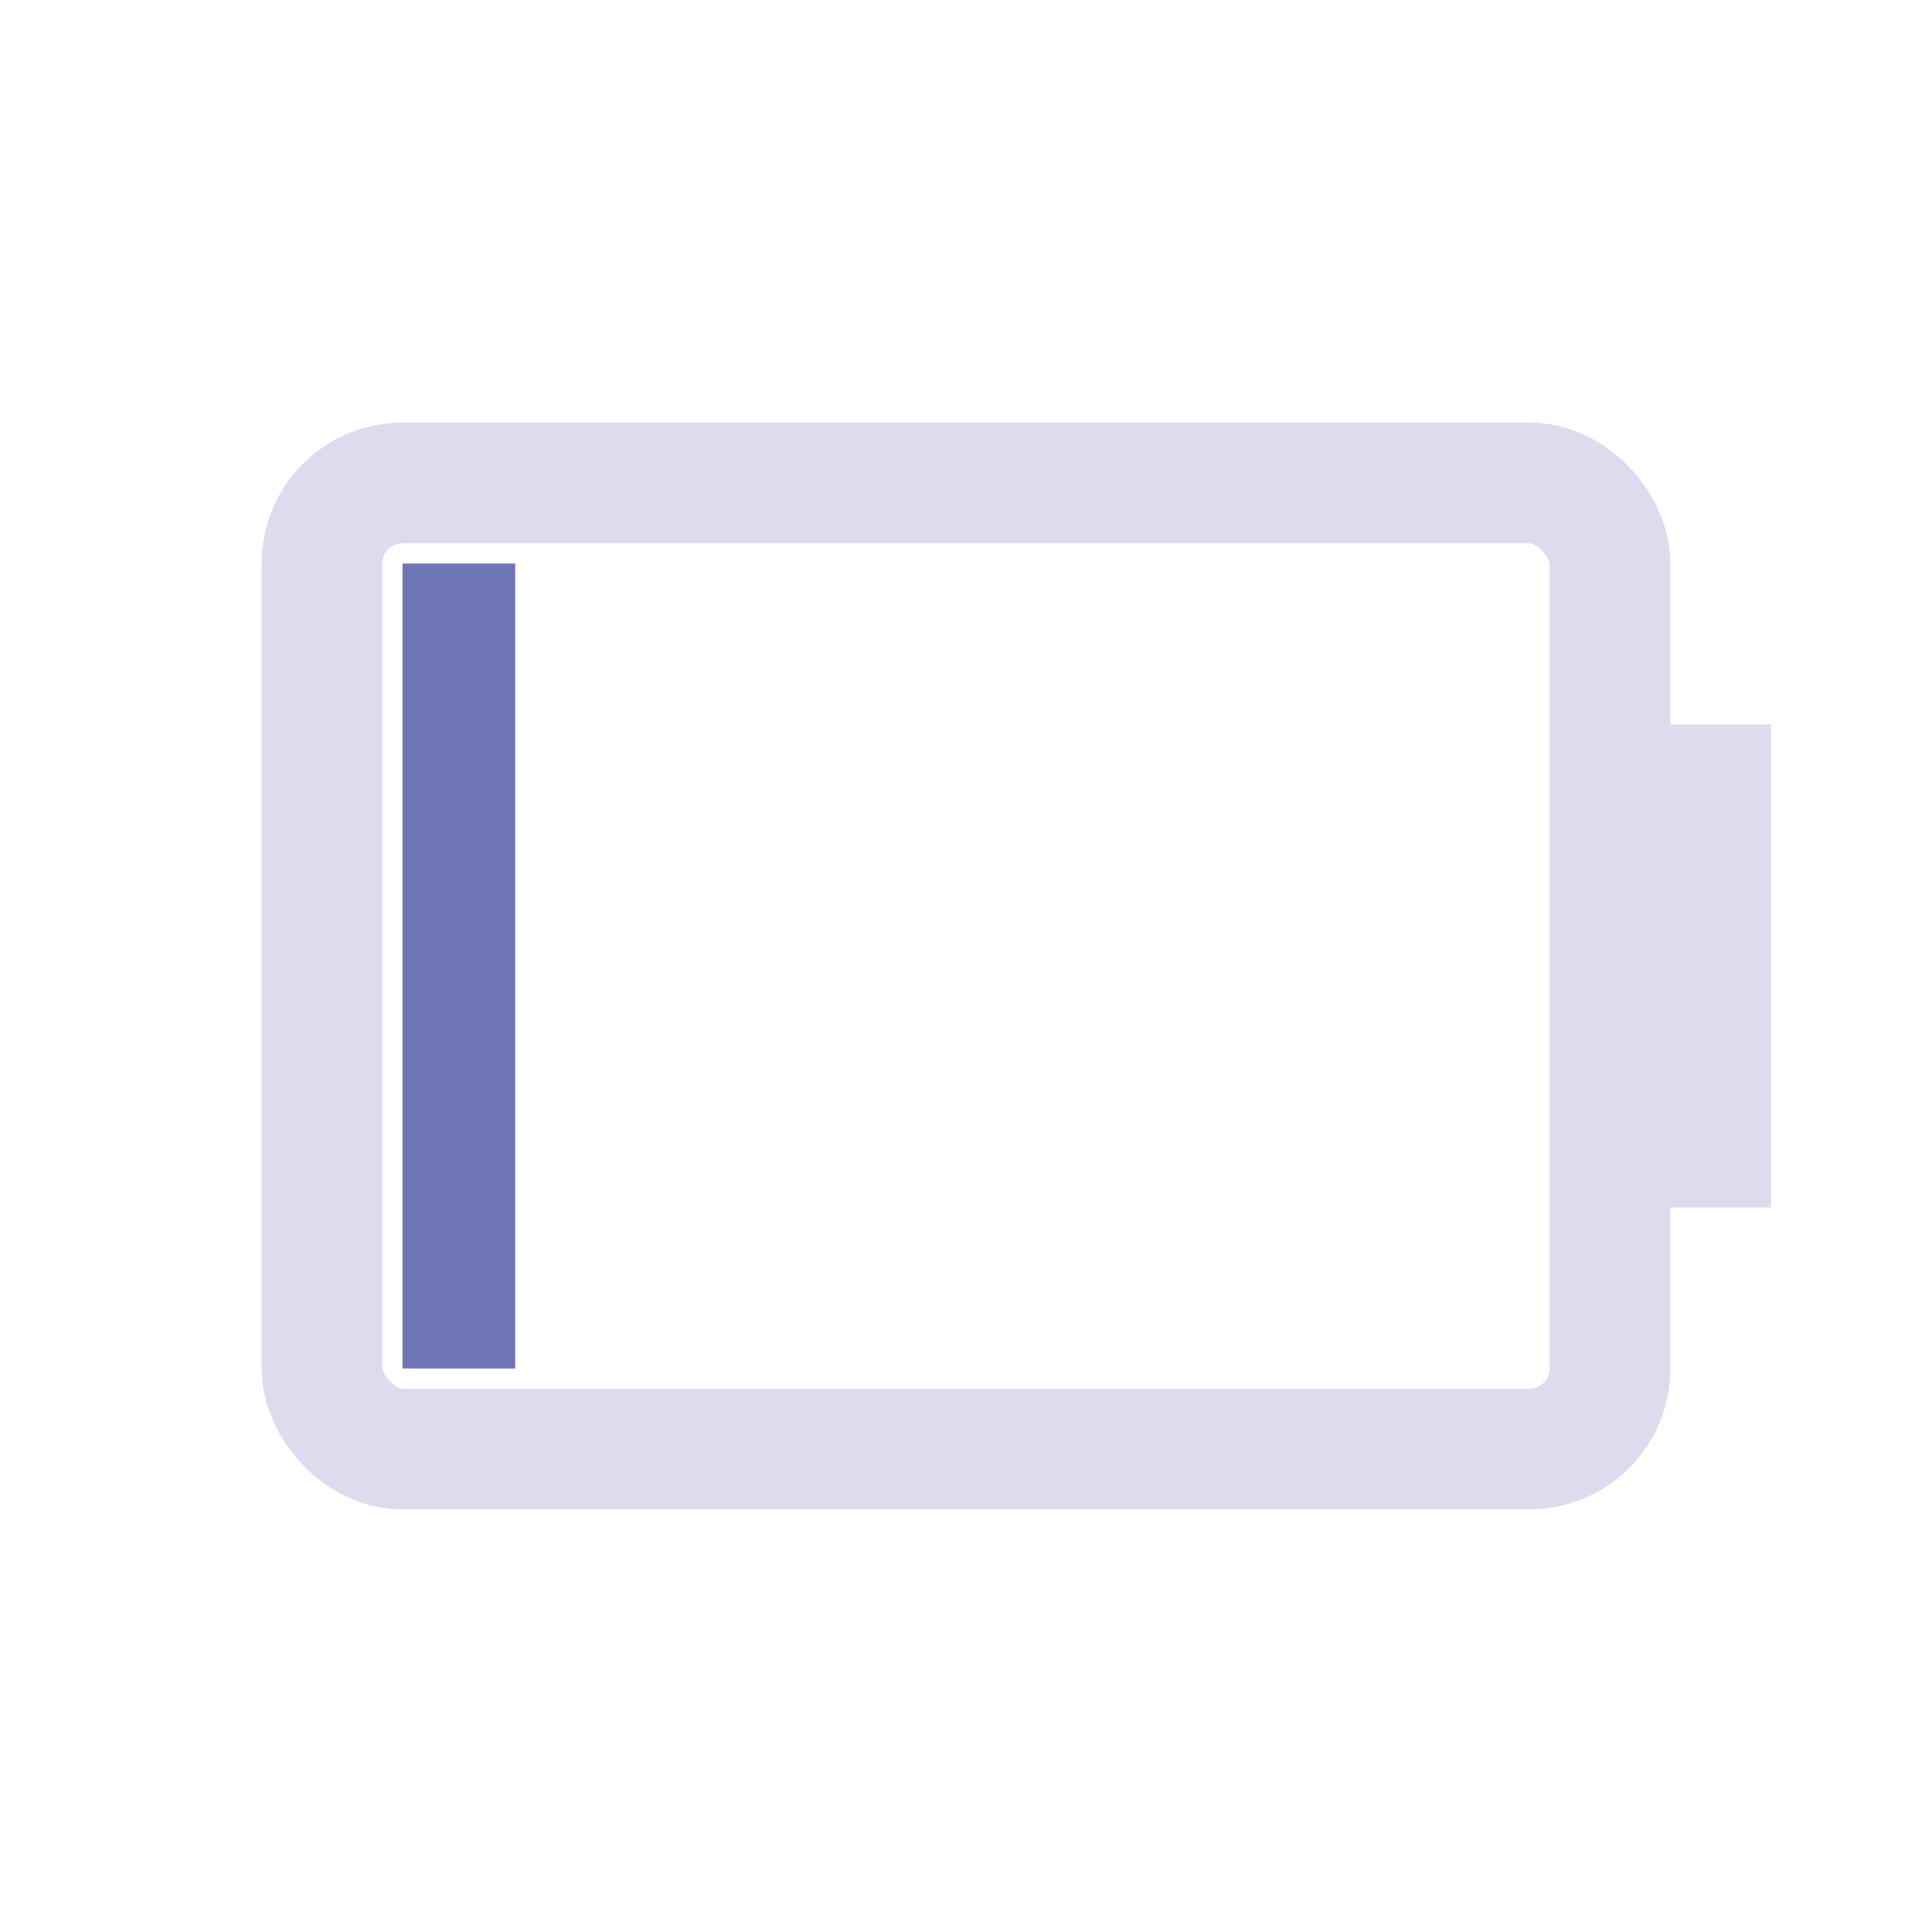 <svg width="24" height="24" viewBox="0 0 24 24" xmlns="http://www.w3.org/2000/svg">
<rect x="4" y="6" width="16" height="12" fill="none" rx="1" stroke="#DCDCEE" stroke-width="1.5"/>
<rect x="20" y="9" width="2" height="6" fill="#DCDCEE"/>
<rect x="5" y="7" width="1.4" height="10" fill="#6E75B5"/>
</svg>
